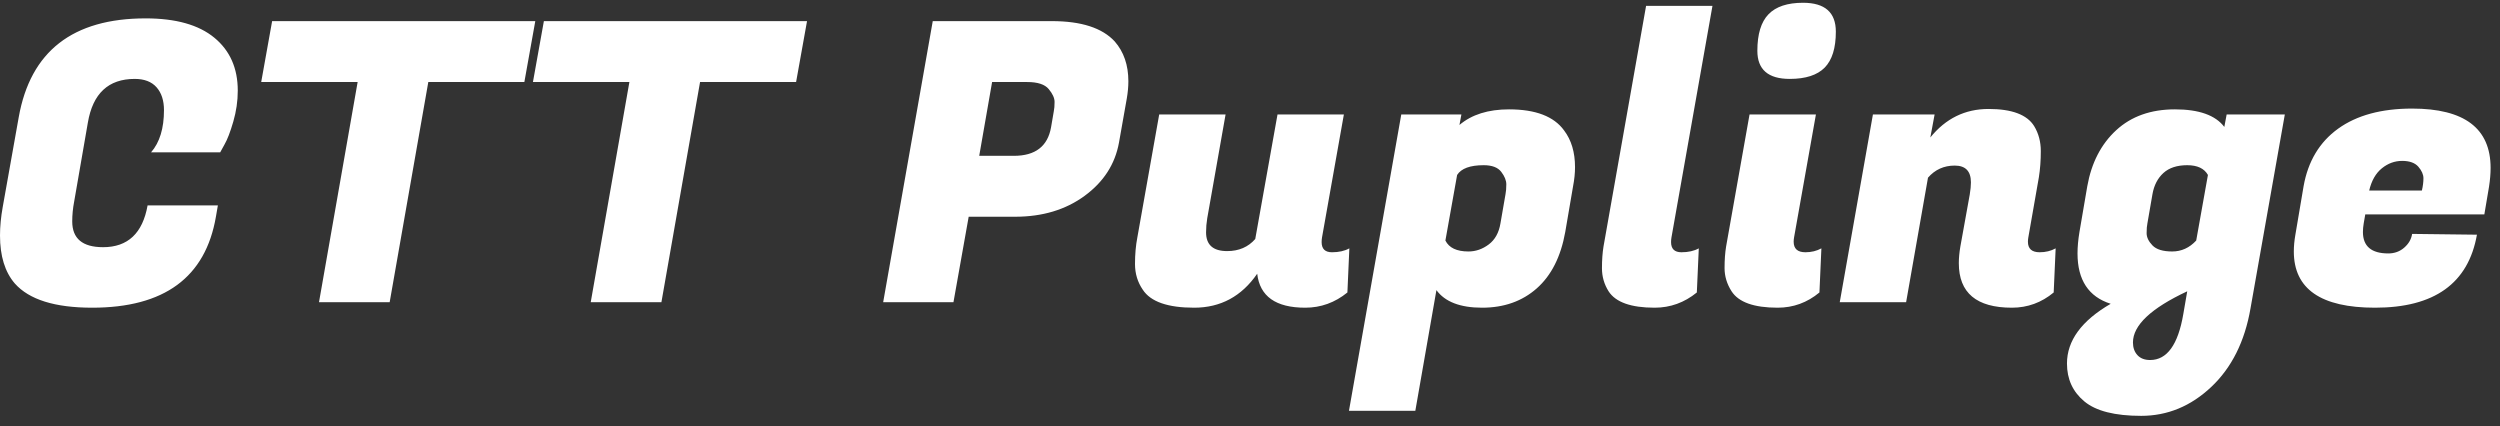 <?xml version="1.0" encoding="UTF-8"?>
<svg width="176px" height="30px" viewBox="0 0 176 30" version="1.1" xmlns="http://www.w3.org/2000/svg" xmlns:xlink="http://www.w3.org/1999/xlink">
    <rect x="0" y="0" width="176" height="30" fill="#333333" stroke="none"/>
    <!-- Generator: Sketch 50.2 (55047) - http://www.bohemiancoding.com/sketch -->
    <title>CTT Puplinge</title>
    <desc>Created with Sketch.</desc>
    <defs></defs>
    <g id="Page-1" stroke="none" stroke-width="1" fill="none" fill-rule="evenodd">
        <path d="M6.487,21.662 C3.866,21.662 2.052,21.094 1.044,19.958 C0.348,19.152 0,18.025 0,16.577 C0,15.954 0.064,15.285 0.192,14.571 L1.319,8.249 C2.144,3.613 5.122,1.294 10.253,1.294 C12.378,1.294 13.991,1.748 15.09,2.655 C16.19,3.562 16.739,4.804 16.739,6.38 C16.739,7.113 16.634,7.841 16.423,8.565 C16.213,9.289 16.006,9.825 15.805,10.173 L15.503,10.722 L10.637,10.722 C11.242,10.026 11.544,9.037 11.544,7.754 C11.544,7.076 11.37,6.54 11.022,6.146 C10.674,5.752 10.161,5.555 9.483,5.555 C7.632,5.555 6.533,6.581 6.185,8.633 L5.222,14.186 C5.131,14.662 5.085,15.129 5.085,15.588 C5.085,16.797 5.809,17.402 7.257,17.402 C8.997,17.402 10.042,16.421 10.39,14.461 L15.338,14.461 L15.2,15.258 C14.467,19.527 11.563,21.662 6.487,21.662 Z M36.915,5.775 L30.153,5.775 L27.432,21.277 L22.457,21.277 L25.178,5.775 L18.389,5.775 L19.158,1.487 L37.684,1.487 L36.915,5.775 Z M56.045,5.775 L49.284,5.775 L46.563,21.277 L41.587,21.277 L44.309,5.775 L37.519,5.775 L38.289,1.487 L56.815,1.487 L56.045,5.775 Z M71.466,15.258 L68.195,15.258 L67.123,21.277 L62.175,21.277 L65.666,1.487 L74.049,1.487 C76.12,1.487 77.595,1.963 78.475,2.916 C79.116,3.649 79.437,4.584 79.437,5.72 C79.437,6.105 79.4,6.508 79.327,6.929 L78.777,10.035 C78.502,11.556 77.696,12.807 76.358,13.787 C75.021,14.768 73.39,15.258 71.466,15.258 Z M72.318,5.775 L69.844,5.775 L68.937,10.97 L71.383,10.97 C72.886,10.97 73.756,10.301 73.994,8.963 L74.187,7.836 C74.223,7.671 74.242,7.452 74.242,7.177 C74.242,6.902 74.104,6.599 73.829,6.27 C73.555,5.94 73.051,5.775 72.318,5.775 Z M93.043,17.044 C93.043,17.521 93.285,17.759 93.771,17.759 C94.257,17.759 94.664,17.667 94.994,17.484 L94.857,20.59 C93.977,21.305 92.988,21.662 91.888,21.662 C89.818,21.662 88.691,20.865 88.507,19.271 C87.408,20.865 85.928,21.662 84.068,21.662 C82.208,21.662 81.003,21.241 80.454,20.398 C80.087,19.866 79.904,19.262 79.904,18.584 C79.904,17.906 79.959,17.283 80.069,16.715 L81.608,8.056 L86.281,8.056 L84.989,15.368 C84.934,15.698 84.907,16.027 84.907,16.357 C84.907,17.237 85.401,17.677 86.391,17.677 C87.215,17.677 87.875,17.393 88.37,16.825 L89.937,8.056 L94.609,8.056 L93.07,16.715 C93.052,16.825 93.043,16.934 93.043,17.044 Z M106.236,7.699 C108.105,7.699 109.397,8.194 110.112,9.183 C110.625,9.861 110.882,10.722 110.882,11.767 C110.882,12.188 110.836,12.637 110.744,13.114 L110.194,16.33 C109.883,18.071 109.214,19.395 108.188,20.302 C107.162,21.209 105.879,21.662 104.34,21.662 C102.8,21.662 101.728,21.25 101.124,20.425 L99.639,28.919 L94.967,28.919 L98.65,8.056 L102.883,8.056 L102.745,8.798 C103.607,8.065 104.77,7.699 106.236,7.699 Z M103.378,17.704 C103.891,17.704 104.367,17.539 104.807,17.209 C105.247,16.879 105.522,16.385 105.632,15.725 L105.989,13.664 C106.026,13.48 106.044,13.251 106.044,12.976 C106.044,12.701 105.925,12.408 105.687,12.097 C105.448,11.785 105.036,11.63 104.45,11.63 C103.497,11.63 102.874,11.859 102.581,12.317 L101.756,16.934 C102.013,17.448 102.553,17.704 103.378,17.704 Z M117.643,17.044 C117.643,17.521 117.886,17.759 118.372,17.759 C118.857,17.759 119.265,17.667 119.595,17.484 L119.457,20.59 C118.578,21.305 117.588,21.662 116.489,21.662 C114.821,21.662 113.74,21.277 113.245,20.508 C112.934,20.013 112.778,19.472 112.778,18.886 C112.778,18.3 112.815,17.787 112.888,17.347 L115.884,0.415 L120.557,0.415 L117.671,16.715 C117.652,16.825 117.643,16.934 117.643,17.044 Z M127.099,17.759 C127.52,17.759 127.896,17.667 128.226,17.484 L128.088,20.59 C127.227,21.305 126.247,21.662 125.147,21.662 C123.48,21.662 122.399,21.277 121.904,20.508 C121.574,19.995 121.409,19.449 121.409,18.872 C121.409,18.295 121.446,17.787 121.519,17.347 L123.168,8.056 L127.841,8.056 L126.302,16.715 C126.283,16.825 126.274,16.925 126.274,17.017 C126.274,17.512 126.549,17.759 127.099,17.759 Z M123.718,3.576 C123.718,2.403 123.979,1.546 124.501,1.006 C125.023,0.465 125.834,0.195 126.934,0.195 C128.473,0.195 129.243,0.873 129.243,2.229 C129.243,3.383 128.982,4.226 128.459,4.758 C127.937,5.289 127.117,5.555 125.999,5.555 C124.478,5.555 123.718,4.895 123.718,3.576 Z M138.753,12.839 C138.753,12.051 138.373,11.657 137.612,11.657 C136.852,11.657 136.224,11.941 135.73,12.509 L134.19,21.277 L129.518,21.277 L131.854,8.056 L136.197,8.056 L135.895,9.678 C136.976,8.34 138.341,7.671 139.99,7.671 C141.639,7.671 142.711,8.075 143.206,8.881 C143.518,9.394 143.673,9.98 143.673,10.64 C143.673,11.3 143.627,11.914 143.536,12.482 L142.794,16.715 C142.775,16.825 142.766,16.925 142.766,17.017 C142.766,17.512 143.041,17.759 143.591,17.759 C144.012,17.759 144.388,17.667 144.718,17.484 L144.58,20.59 C143.719,21.305 142.739,21.662 141.639,21.662 C139.147,21.662 137.901,20.618 137.901,18.529 C137.901,18.162 137.938,17.768 138.011,17.347 L138.671,13.691 C138.726,13.361 138.753,13.077 138.753,12.839 Z M158.434,21.717 C158.031,24.044 157.11,25.886 155.671,27.242 C154.233,28.598 152.588,29.276 150.737,29.276 C148.887,29.276 147.553,28.937 146.738,28.259 C145.923,27.581 145.515,26.692 145.515,25.593 C145.515,23.98 146.541,22.578 148.593,21.387 C147.036,20.893 146.257,19.711 146.257,17.842 C146.257,17.383 146.303,16.879 146.394,16.33 L146.944,13.114 C147.237,11.465 147.915,10.15 148.978,9.169 C150.041,8.189 151.42,7.699 153.115,7.699 C154.81,7.699 155.969,8.111 156.592,8.936 L156.757,8.056 L160.852,8.056 L158.434,21.717 Z M151.177,15.725 C151.14,15.89 151.122,16.119 151.122,16.412 C151.122,16.705 151.26,16.994 151.534,17.278 C151.809,17.562 152.272,17.704 152.923,17.704 C153.573,17.704 154.137,17.448 154.613,16.934 L155.438,12.317 C155.181,11.859 154.695,11.63 153.981,11.63 C153.266,11.63 152.707,11.813 152.304,12.179 C151.901,12.546 151.644,13.04 151.534,13.664 L151.177,15.725 Z M151.37,25.345 C152.561,25.345 153.339,24.264 153.706,22.102 L153.981,20.508 C151.434,21.699 150.16,22.899 150.16,24.108 C150.16,24.475 150.265,24.773 150.476,25.002 C150.687,25.231 150.985,25.345 151.37,25.345 Z M167.202,21.662 C163.39,21.662 161.485,20.343 161.485,17.704 C161.485,17.338 161.521,16.944 161.595,16.522 L162.172,13.114 C162.483,11.355 163.294,10.003 164.604,9.059 C165.915,8.116 167.651,7.644 169.813,7.644 C173.496,7.644 175.338,9.037 175.338,11.822 C175.338,12.225 175.301,12.665 175.228,13.141 L174.898,15.093 L166.515,15.093 L166.405,15.725 C166.368,15.945 166.35,16.146 166.35,16.33 C166.35,17.338 166.945,17.842 168.136,17.842 C168.576,17.842 168.952,17.704 169.263,17.429 C169.575,17.154 169.758,16.834 169.813,16.467 L174.376,16.522 C173.771,19.949 171.38,21.662 167.202,21.662 Z M170.5,13.416 L166.79,13.416 C166.955,12.72 167.252,12.198 167.683,11.849 C168.114,11.501 168.59,11.327 169.112,11.327 C169.635,11.327 170.015,11.465 170.253,11.739 C170.491,12.014 170.61,12.285 170.61,12.55 C170.61,12.816 170.574,13.105 170.5,13.416 Z" id="CTT-Puplinge" fill="#FFFFFF"></path>
    </g>
</svg>